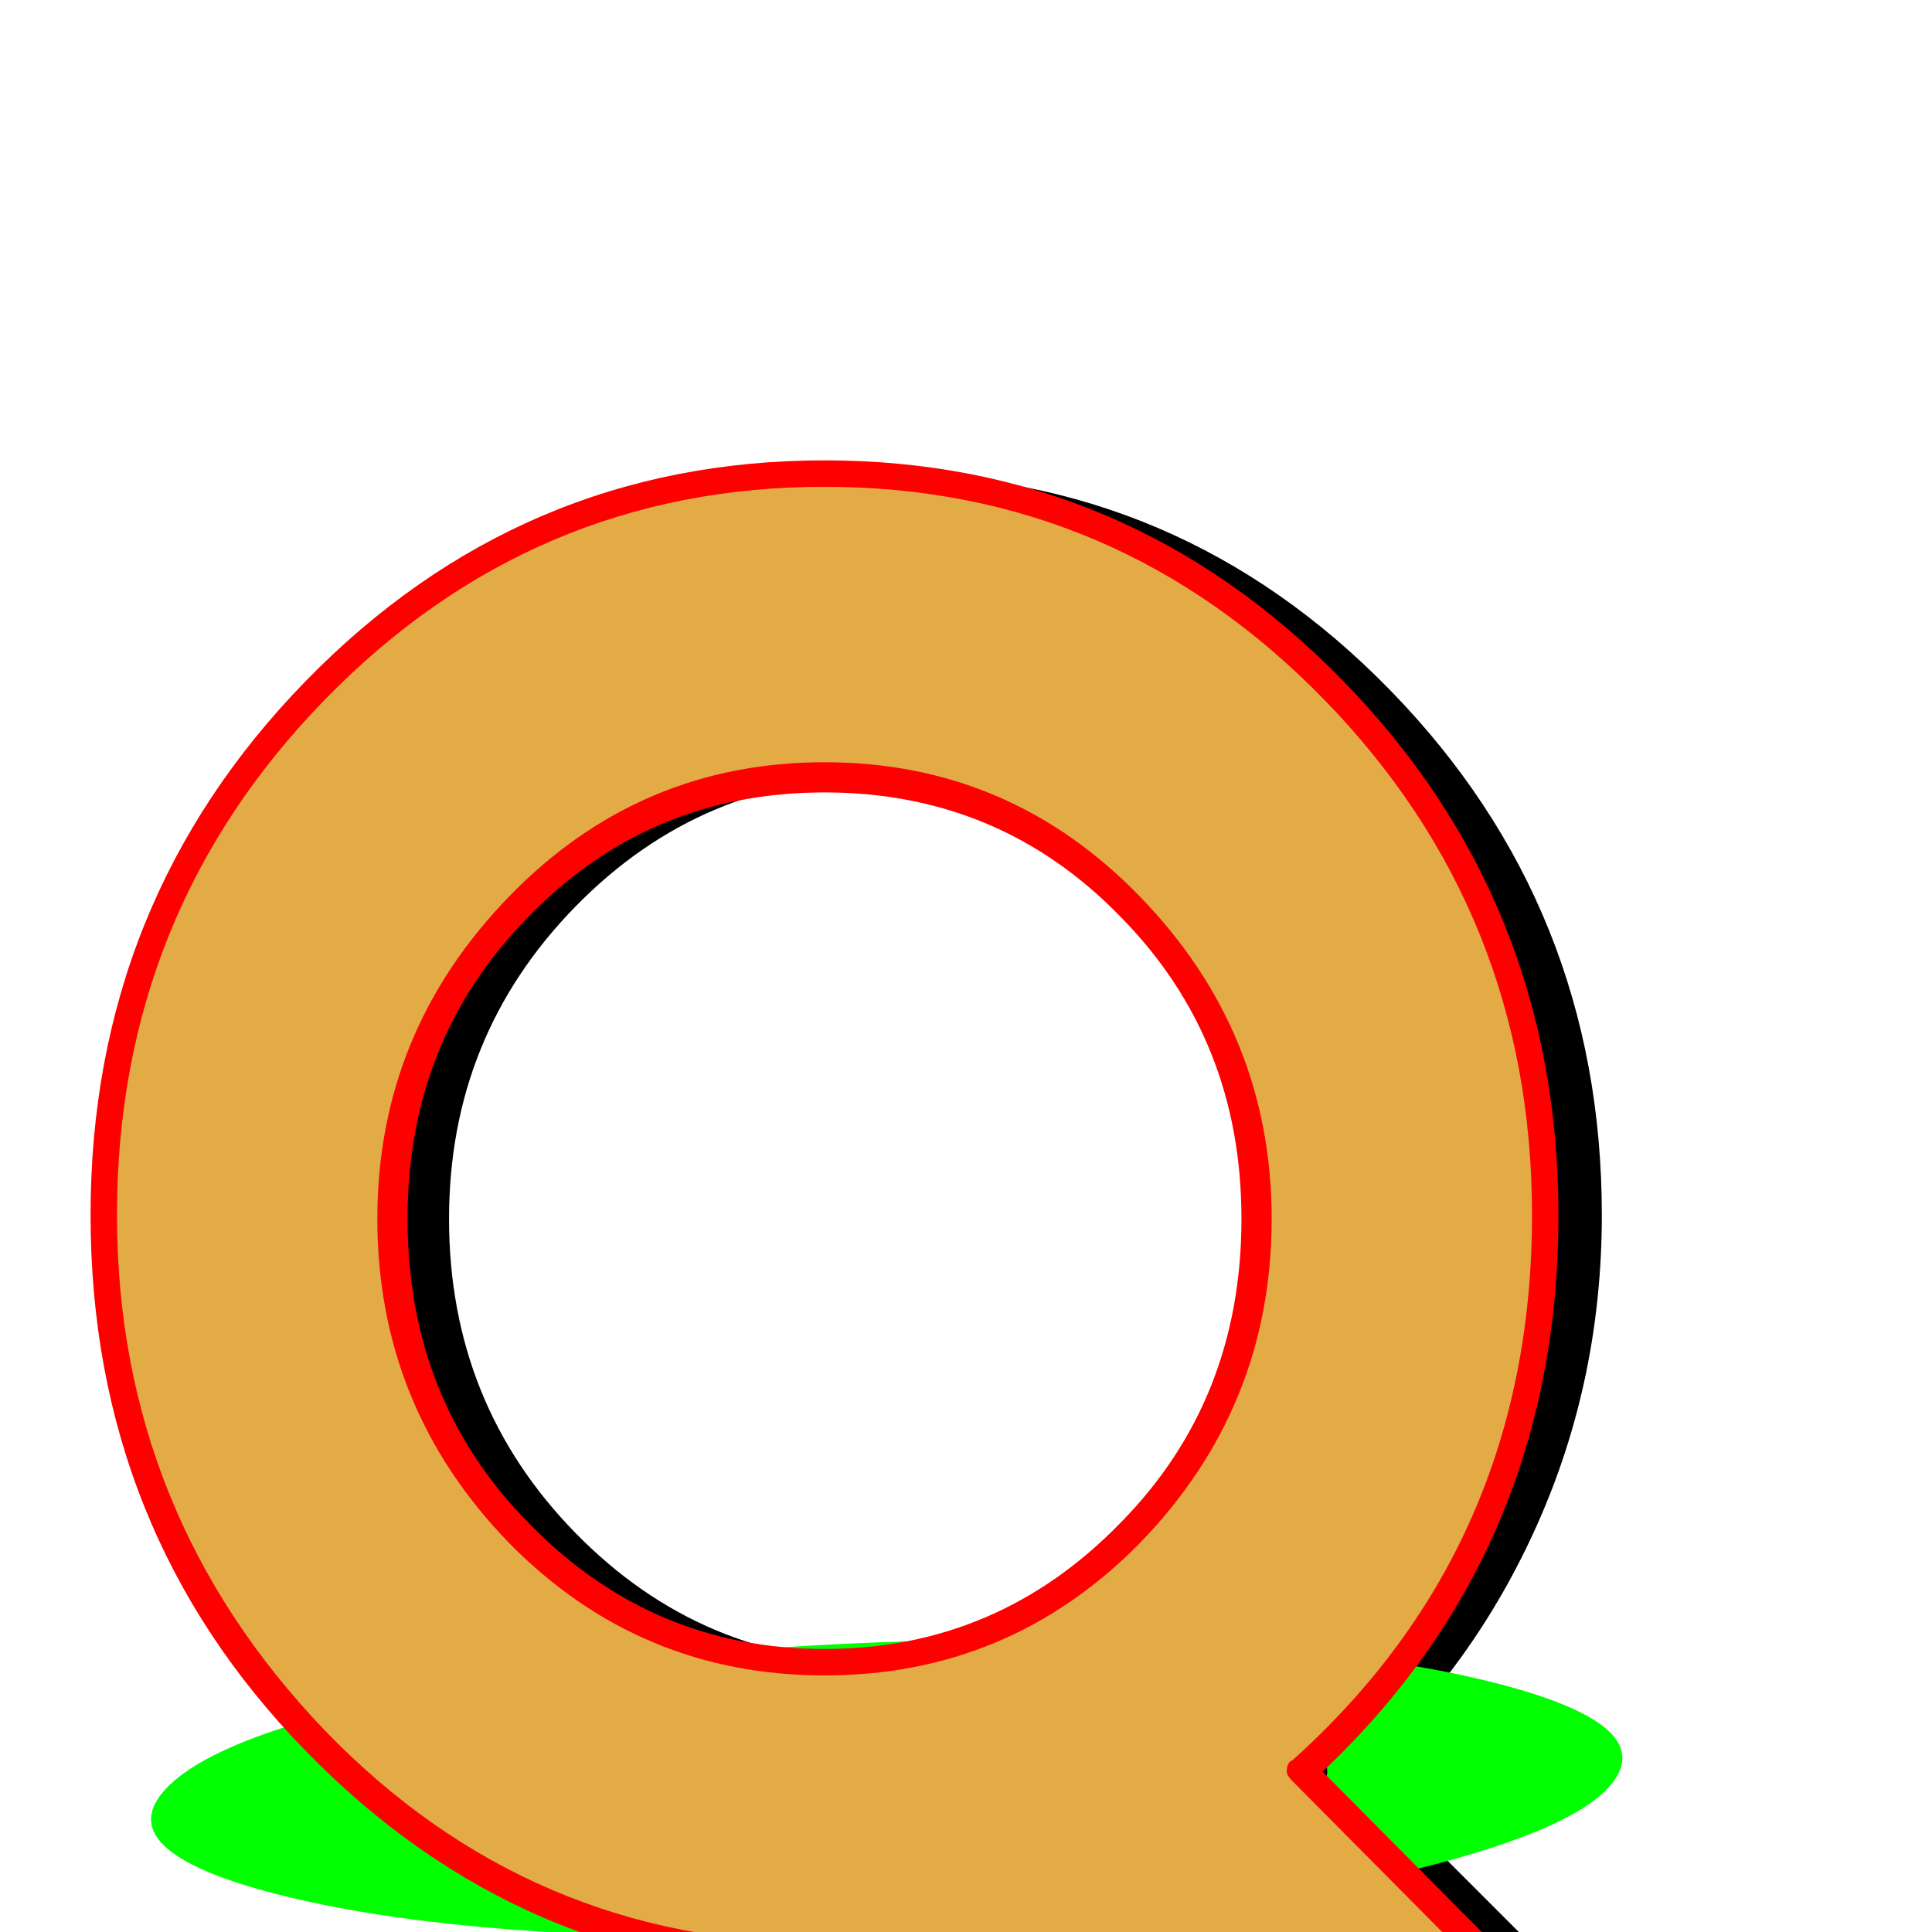 <svg xmlns="http://www.w3.org/2000/svg" viewBox="0 -1024 1024 1024">
	<path fill="#000000" d="M696 -378Q696 -475 629 -543.5Q562 -612 467 -612Q372 -612 305 -543.5Q238 -475 238 -378Q238 -280 305 -211.5Q372 -143 467 -143Q562 -143 629 -211.5Q696 -280 696 -378ZM849 -380Q849 -293 815 -216.5Q781 -140 720 -85L857 52L719 191L536 8Q502 14 467 14Q309 14 197 -101.5Q85 -217 85 -380Q85 -543 197 -658Q309 -773 467 -773Q625 -773 737 -658Q849 -543 849 -380Z"/>
	<path fill="#00ff00" d="M699 -76Q717 -95 663 -108.5Q609 -122 514 -122Q419 -122 339 -108.5Q259 -95 241 -76Q223 -56 276.5 -42.5Q330 -29 425 -29Q520 -29 600.5 -42.5Q681 -56 699 -76ZM852 -76Q836 -59 787 -43.5Q738 -28 667 -17L778 10L614 38L465 2Q430 3 395 3Q237 3 147 -20Q57 -43 88 -76Q119 -109 252.5 -132Q386 -155 544 -155Q702 -155 792.5 -132Q883 -109 852 -76Z"/>
	<path fill="#e3ab45" d="M661 -378Q661 -475 594 -543.5Q527 -612 432 -612Q337 -612 270 -543.5Q203 -475 203 -378Q203 -280 270 -211.5Q337 -143 432 -143Q527 -143 594 -211.5Q661 -280 661 -378ZM814 -380Q814 -293 780 -216.5Q746 -140 685 -85L822 52L684 191L501 8Q467 14 432 14Q274 14 162 -101.5Q50 -217 50 -380Q50 -543 162 -658Q274 -773 432 -773Q590 -773 702 -658Q814 -543 814 -380Z"/>
	<path fill="#ff0000" d="M674 -378Q674 -278 604 -206Q535 -136 437 -136Q339 -136 270 -206Q200 -278 200 -378Q200 -477 270 -549Q339 -620 437 -620Q535 -620 604 -549Q674 -477 674 -378ZM658 -378Q658 -473 594 -538Q530 -604 437 -604Q344 -604 280 -538Q216 -473 216 -378Q216 -282 280 -217Q345 -150 437 -150Q529 -150 594 -217Q658 -282 658 -378ZM826 -380Q826 -203 701 -85L832 47Q834 49 834 52Q834 55 832 57L694 196Q692 198 689 198Q686 198 684 196L503 16Q470 22 437 22Q277 22 162 -96Q48 -213 48 -380Q48 -546 162 -663Q276 -780 437 -780Q598 -780 712 -663Q826 -546 826 -380ZM812 -380Q812 -540 702 -653Q592 -766 437 -766Q282 -766 172 -653Q62 -540 62 -380Q62 -222 172 -107Q281 6 437 6Q478 6 505 1L506 0Q508 0 511 3L689 180L816 52L685 -80Q682 -83 682 -85Q682 -90 685 -91Q812 -205 812 -380Z"/>
</svg>